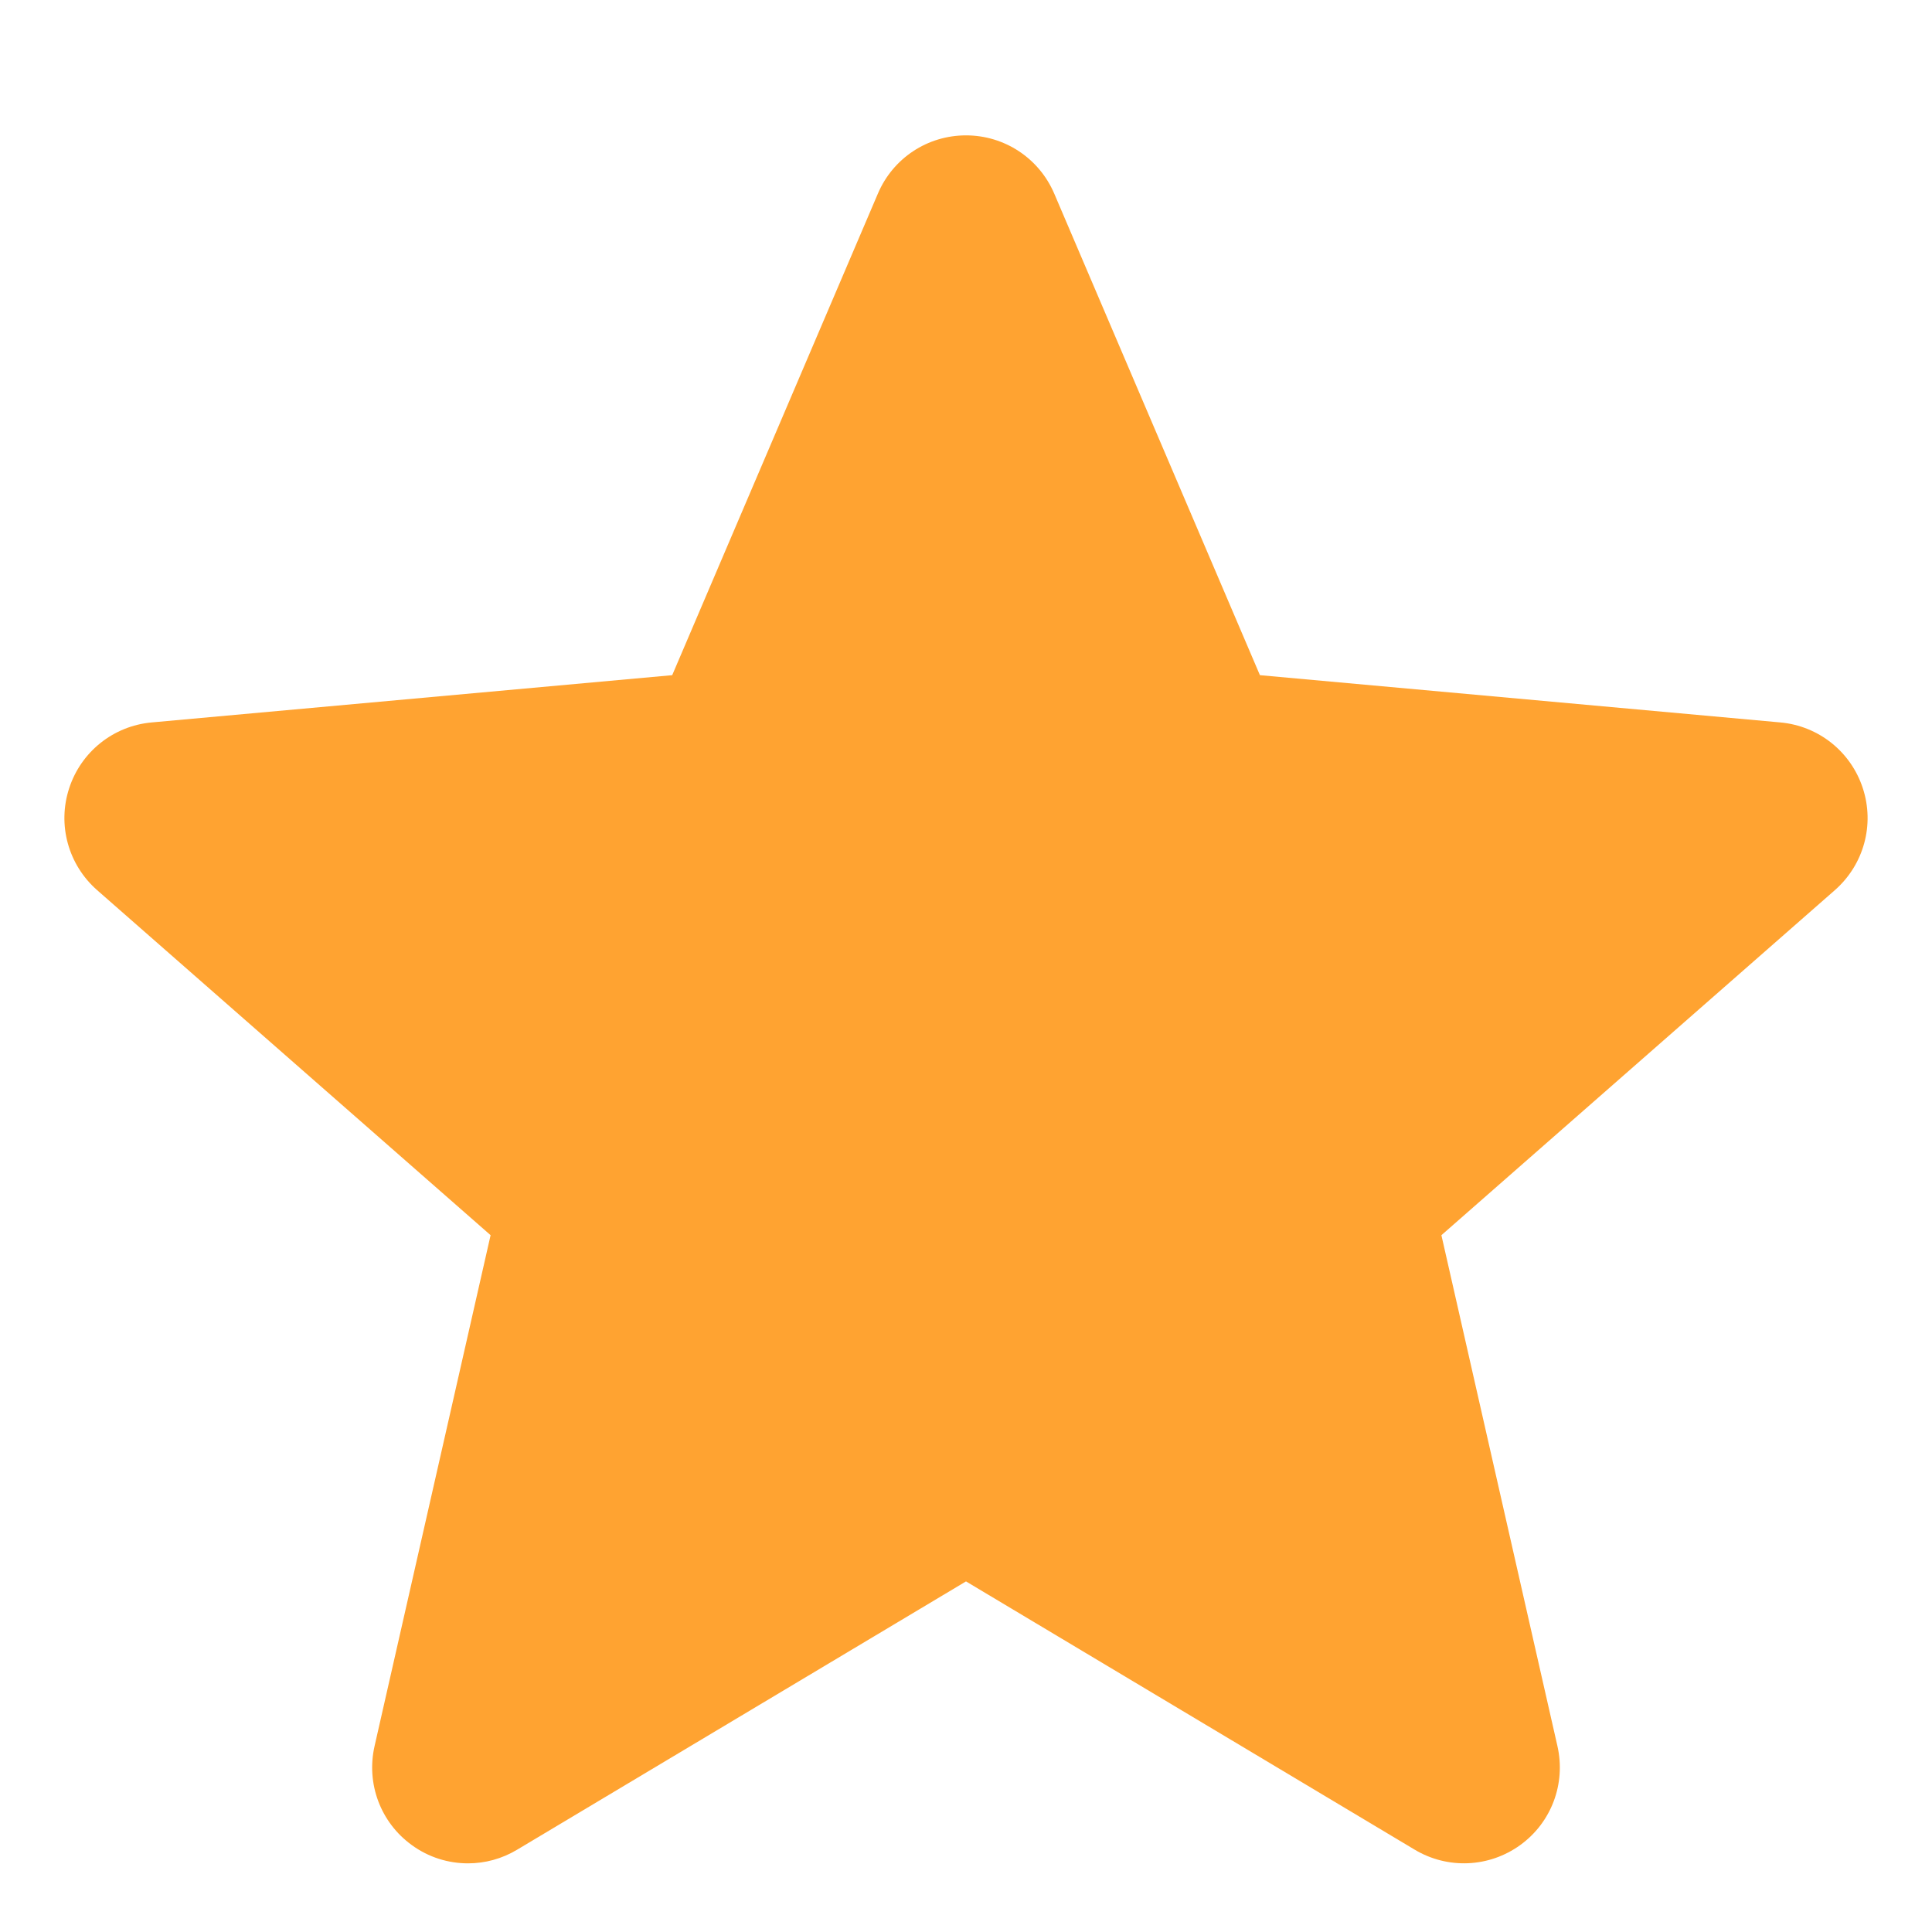 <svg width="15" height="15" viewBox="0 0 15 15" fill="none" xmlns="http://www.w3.org/2000/svg">
<g clip-path="url(#clip0_112_1126)">
<path d="M14.463 6.12C14.371 5.837 14.12 5.636 13.823 5.609L9.782 5.242L8.185 1.503C8.067 1.228 7.799 1.051 7.5 1.051C7.201 1.051 6.933 1.228 6.816 1.503L5.219 5.242L1.177 5.609C0.88 5.636 0.629 5.837 0.537 6.12C0.444 6.404 0.53 6.714 0.754 6.911L3.809 9.59L2.908 13.557C2.842 13.849 2.955 14.15 3.197 14.325C3.327 14.42 3.48 14.467 3.634 14.467C3.765 14.467 3.897 14.432 4.015 14.361L7.5 12.278L10.984 14.361C11.24 14.514 11.561 14.5 11.803 14.325C12.045 14.15 12.158 13.849 12.092 13.557L11.191 9.59L14.246 6.911C14.47 6.714 14.556 6.404 14.463 6.12Z" fill="#FFA331"/>
</g>
<defs>
<clipPath id="clip0_112_1126">
<rect width="14" height="14" fill="white" transform="translate(0.5 0.75)"/>
</clipPath>
</defs>
</svg>
